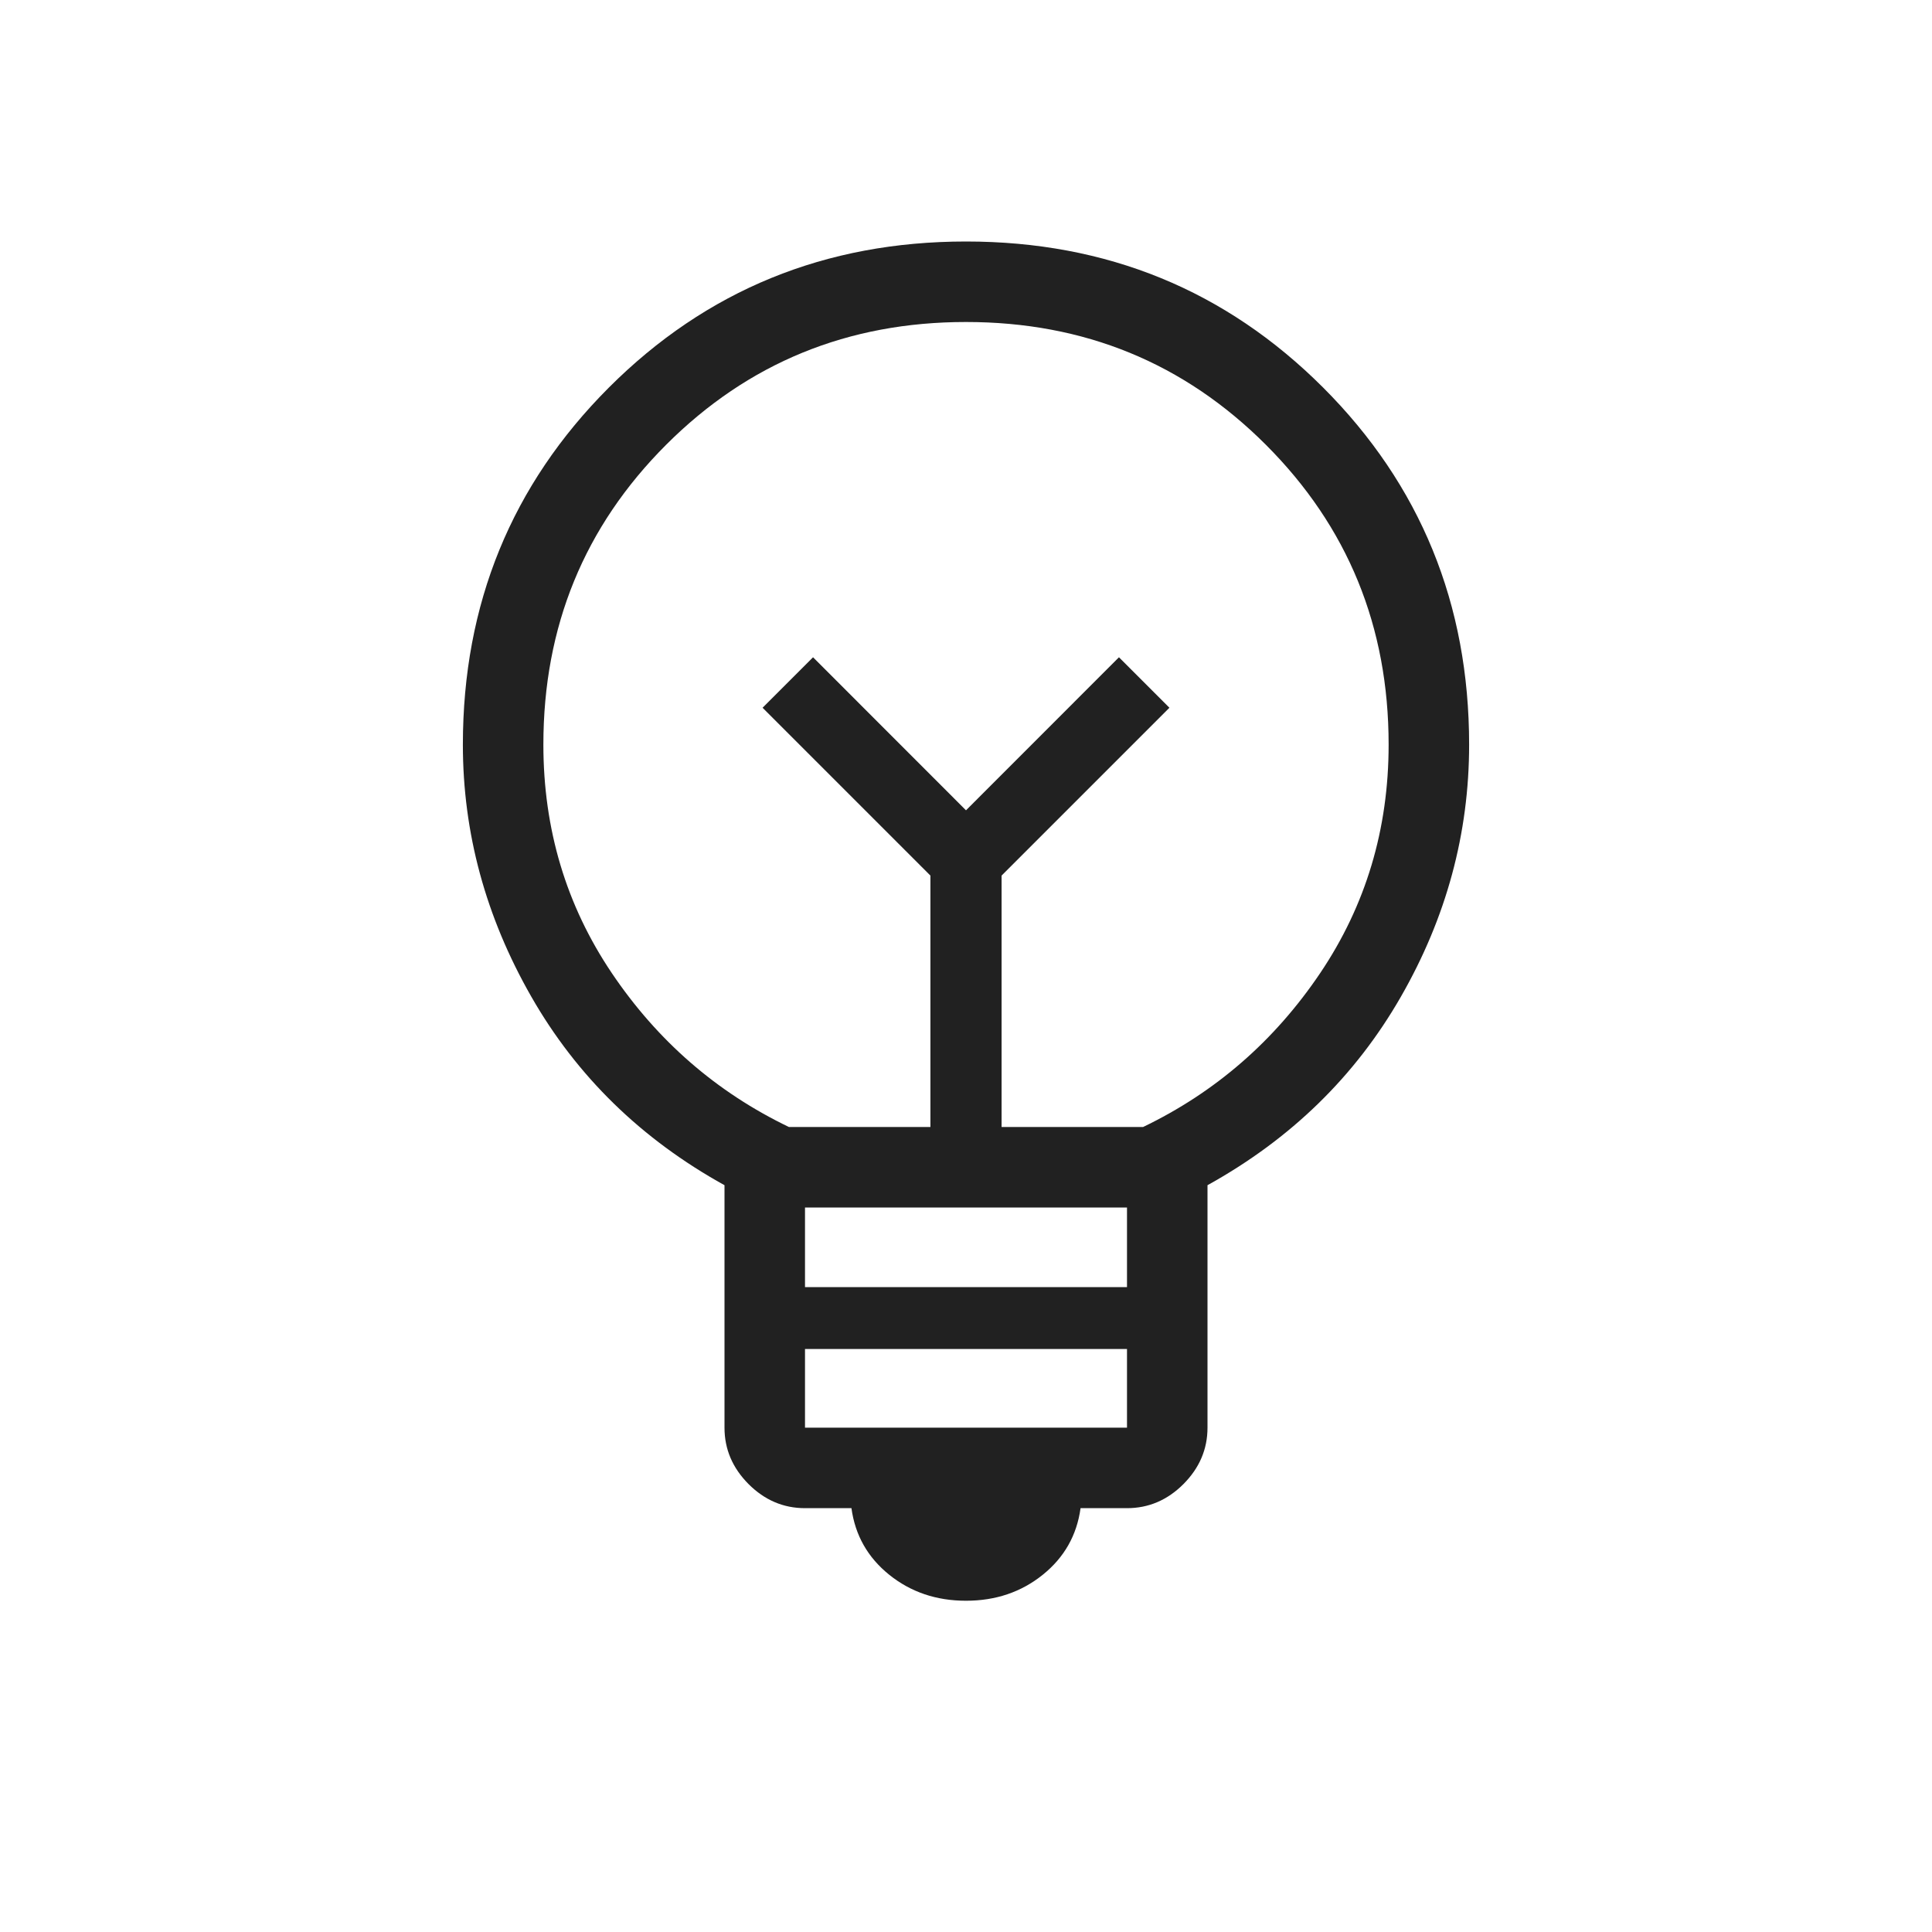 <svg width="24" height="24" viewBox="0 0 24 24" fill="none" xmlns="http://www.w3.org/2000/svg">
<mask id="mask0_1022_86" style="mask-type:alpha" maskUnits="userSpaceOnUse" x="0" y="0" width="24" height="24">
<rect width="24" height="24" fill="#D9D9D9"/>
</mask>
<g mask="url(#mask0_1022_86)">
<path d="M12 19.885C11.631 19.885 11.313 19.777 11.046 19.562C10.78 19.348 10.623 19.072 10.577 18.735H10C9.732 18.735 9.498 18.635 9.299 18.436C9.1 18.236 9 18.003 9 17.735V14.723C7.965 14.15 7.165 13.369 6.599 12.379C6.033 11.389 5.75 10.346 5.75 9.25C5.75 7.503 6.355 6.024 7.564 4.814C8.774 3.605 10.252 3 12 3C13.748 3 15.226 3.605 16.436 4.814C17.645 6.024 18.25 7.503 18.25 9.25C18.25 10.354 17.967 11.399 17.401 12.384C16.835 13.37 16.035 14.15 15 14.723V17.735C15 18.003 14.9 18.236 14.701 18.436C14.502 18.635 14.268 18.735 14 18.735H13.423C13.377 19.072 13.22 19.348 12.954 19.562C12.687 19.777 12.369 19.885 12 19.885ZM10 17.735H14V16.758H10V17.735ZM10 15.989H14V15H10V15.989ZM9.8 14H11.558V10.877L9.473 8.792L10.1 8.165L12 10.066L13.9 8.165L14.527 8.792L12.442 10.877V14H14.2C15.1 13.567 15.833 12.929 16.4 12.088C16.967 11.246 17.25 10.3 17.25 9.25C17.25 7.783 16.742 6.542 15.725 5.525C14.708 4.508 13.467 4 12 4C10.533 4 9.292 4.508 8.275 5.525C7.258 6.542 6.75 7.783 6.75 9.25C6.75 10.3 7.033 11.246 7.6 12.088C8.167 12.929 8.9 13.567 9.8 14Z" fill="#212121"/>
</g>
</svg>
